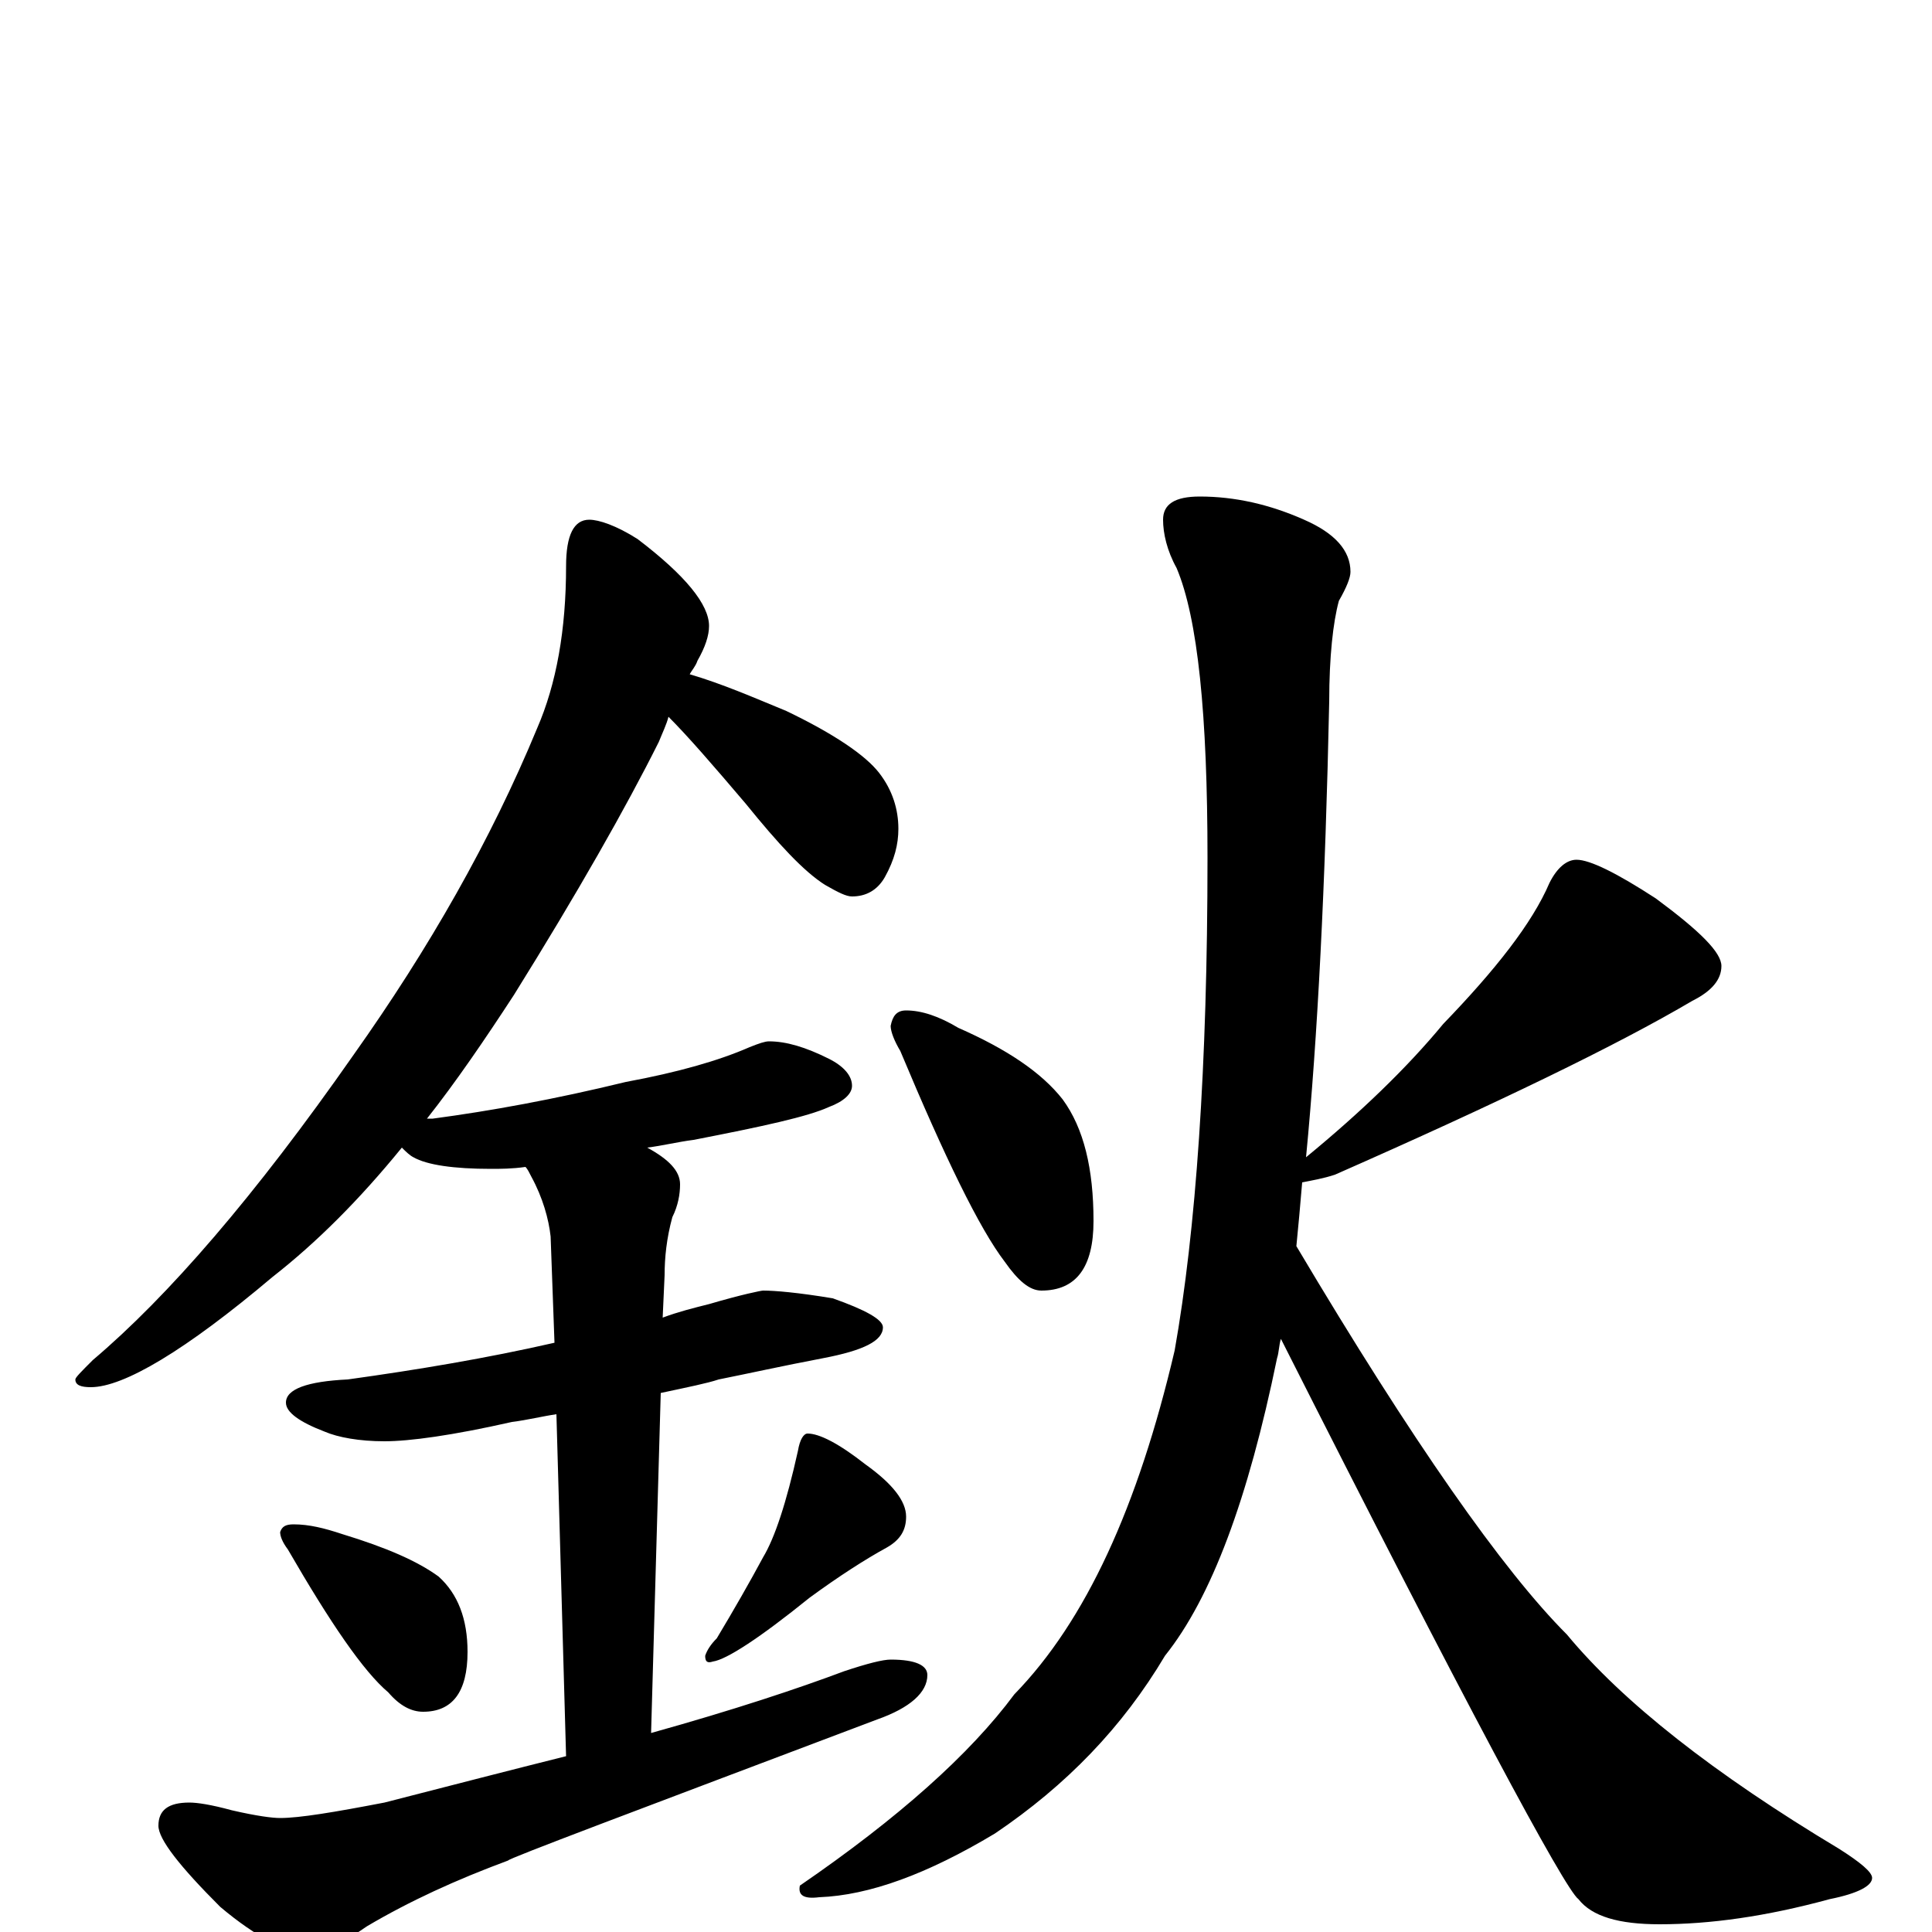 <?xml version="1.0" encoding="utf-8" ?>
<!DOCTYPE svg PUBLIC "-//W3C//DTD SVG 1.1//EN" "http://www.w3.org/Graphics/SVG/1.1/DTD/svg11.dtd">
<svg version="1.1" id="Layer_1" xmlns="http://www.w3.org/2000/svg" xmlns:xlink="http://www.w3.org/1999/xlink" x="0px" y="145px" width="1000px" height="1000px" viewBox="0 0 1000 1000" enable-background="new 0 0 1000 1000" xml:space="preserve">
<g id="Layer_1">
<path id="glyph" transform="matrix(1 0 0 -1 0 1000)" d="M305,731C310,731 319,728 330,721C355,702 367,687 367,676C367,671 365,665 361,658C360,655 358,653 357,651C374,646 390,639 407,632C432,620 448,609 455,600C462,591 465,581 465,571C465,563 463,555 458,546C454,539 448,536 441,536C438,536 434,538 427,542C416,549 403,563 386,584C369,604 356,619 346,629C345,625 343,621 341,616C324,582 299,538 266,485C251,462 236,440 221,421C222,421 223,421 224,421C254,425 287,431 324,440C351,445 372,451 388,458C393,460 396,461 398,461C407,461 417,458 429,452C437,448 441,443 441,438C441,434 437,430 429,427C418,422 395,417 359,410C351,409 343,407 335,406C346,400 352,394 352,387C352,382 351,376 348,370C345,359 344,349 344,340l-1,-22C351,321 359,323 367,325C384,330 394,332 395,332C401,332 413,331 431,328C448,322 457,317 457,313C457,306 447,301 426,297C405,293 387,289 372,286C366,284 356,282 342,279l-5,-176C380,115 413,126 437,135C449,139 457,141 461,141C474,141 480,138 480,133C480,124 471,116 454,110C327,62 263,38 263,37C236,27 212,16 190,3C177,-6 167,-11 160,-11C149,-11 133,-3 114,13C93,34 82,48 82,55C82,63 87,67 98,67C102,67 109,66 120,63C133,60 141,59 145,59C155,59 173,62 199,67C234,76 265,84 293,91l-5,177C281,267 273,265 265,264C234,257 212,254 199,254C186,254 175,256 168,259C155,264 148,269 148,274C148,281 159,285 180,286C216,291 252,297 287,305l-2,55C284,369 281,380 275,391C274,393 273,395 272,396C265,395 259,395 254,395C235,395 221,397 214,401C212,402 210,404 208,406C186,379 164,357 141,339C96,301 64,282 47,282C42,282 39,283 39,286C39,287 42,290 48,296C87,329 132,381 183,454C222,509 254,565 278,623C288,646 293,674 293,707C293,723 297,731 305,731M152,211C160,211 168,209 177,206C200,199 216,192 227,184C237,175 242,162 242,145C242,124 234,114 219,114C213,114 207,117 201,124C188,135 171,160 149,198C146,202 145,205 145,207C146,210 148,211 152,211M418,258C424,258 434,253 448,242C462,232 469,223 469,215C469,208 466,203 459,199C448,193 434,184 419,173C393,152 376,141 369,140C366,139 365,140 365,143C366,146 368,149 371,152C380,167 388,181 395,194C401,204 407,222 413,249C414,255 416,258 418,258M469,477C477,477 486,474 496,468C521,457 539,445 550,431C561,416 566,395 566,368C566,344 557,332 539,332C533,332 527,337 520,347C507,364 489,401 466,456C463,461 461,466 461,469C462,474 464,477 469,477M816,555C823,555 837,548 857,535C880,518 891,507 891,500C891,493 886,487 876,482C837,459 775,429 691,392C685,390 679,389 674,388C673,376 672,365 671,355C731,254 778,187 811,154C840,119 887,82 952,43C963,36 969,31 969,28C969,24 962,20 947,17C914,8 885,4 859,4C838,4 824,8 817,17C810,22 758,119 663,307C662,304 662,300 661,297C646,224 627,173 603,143C581,106 552,76 515,51C480,30 450,19 424,18C416,17 413,19 414,24C465,59 502,92 525,123C562,161 589,220 608,301C619,363 625,448 625,556C625,630 620,680 609,706C604,715 602,724 602,731C602,739 608,743 621,743C639,743 657,739 675,731C691,724 699,715 699,704C699,701 697,696 693,689C690,678 688,660 688,637C686,542 682,463 676,401C704,424 728,447 747,470C774,498 793,522 802,543C806,551 811,555 816,555z"/>
</g>
</svg>
